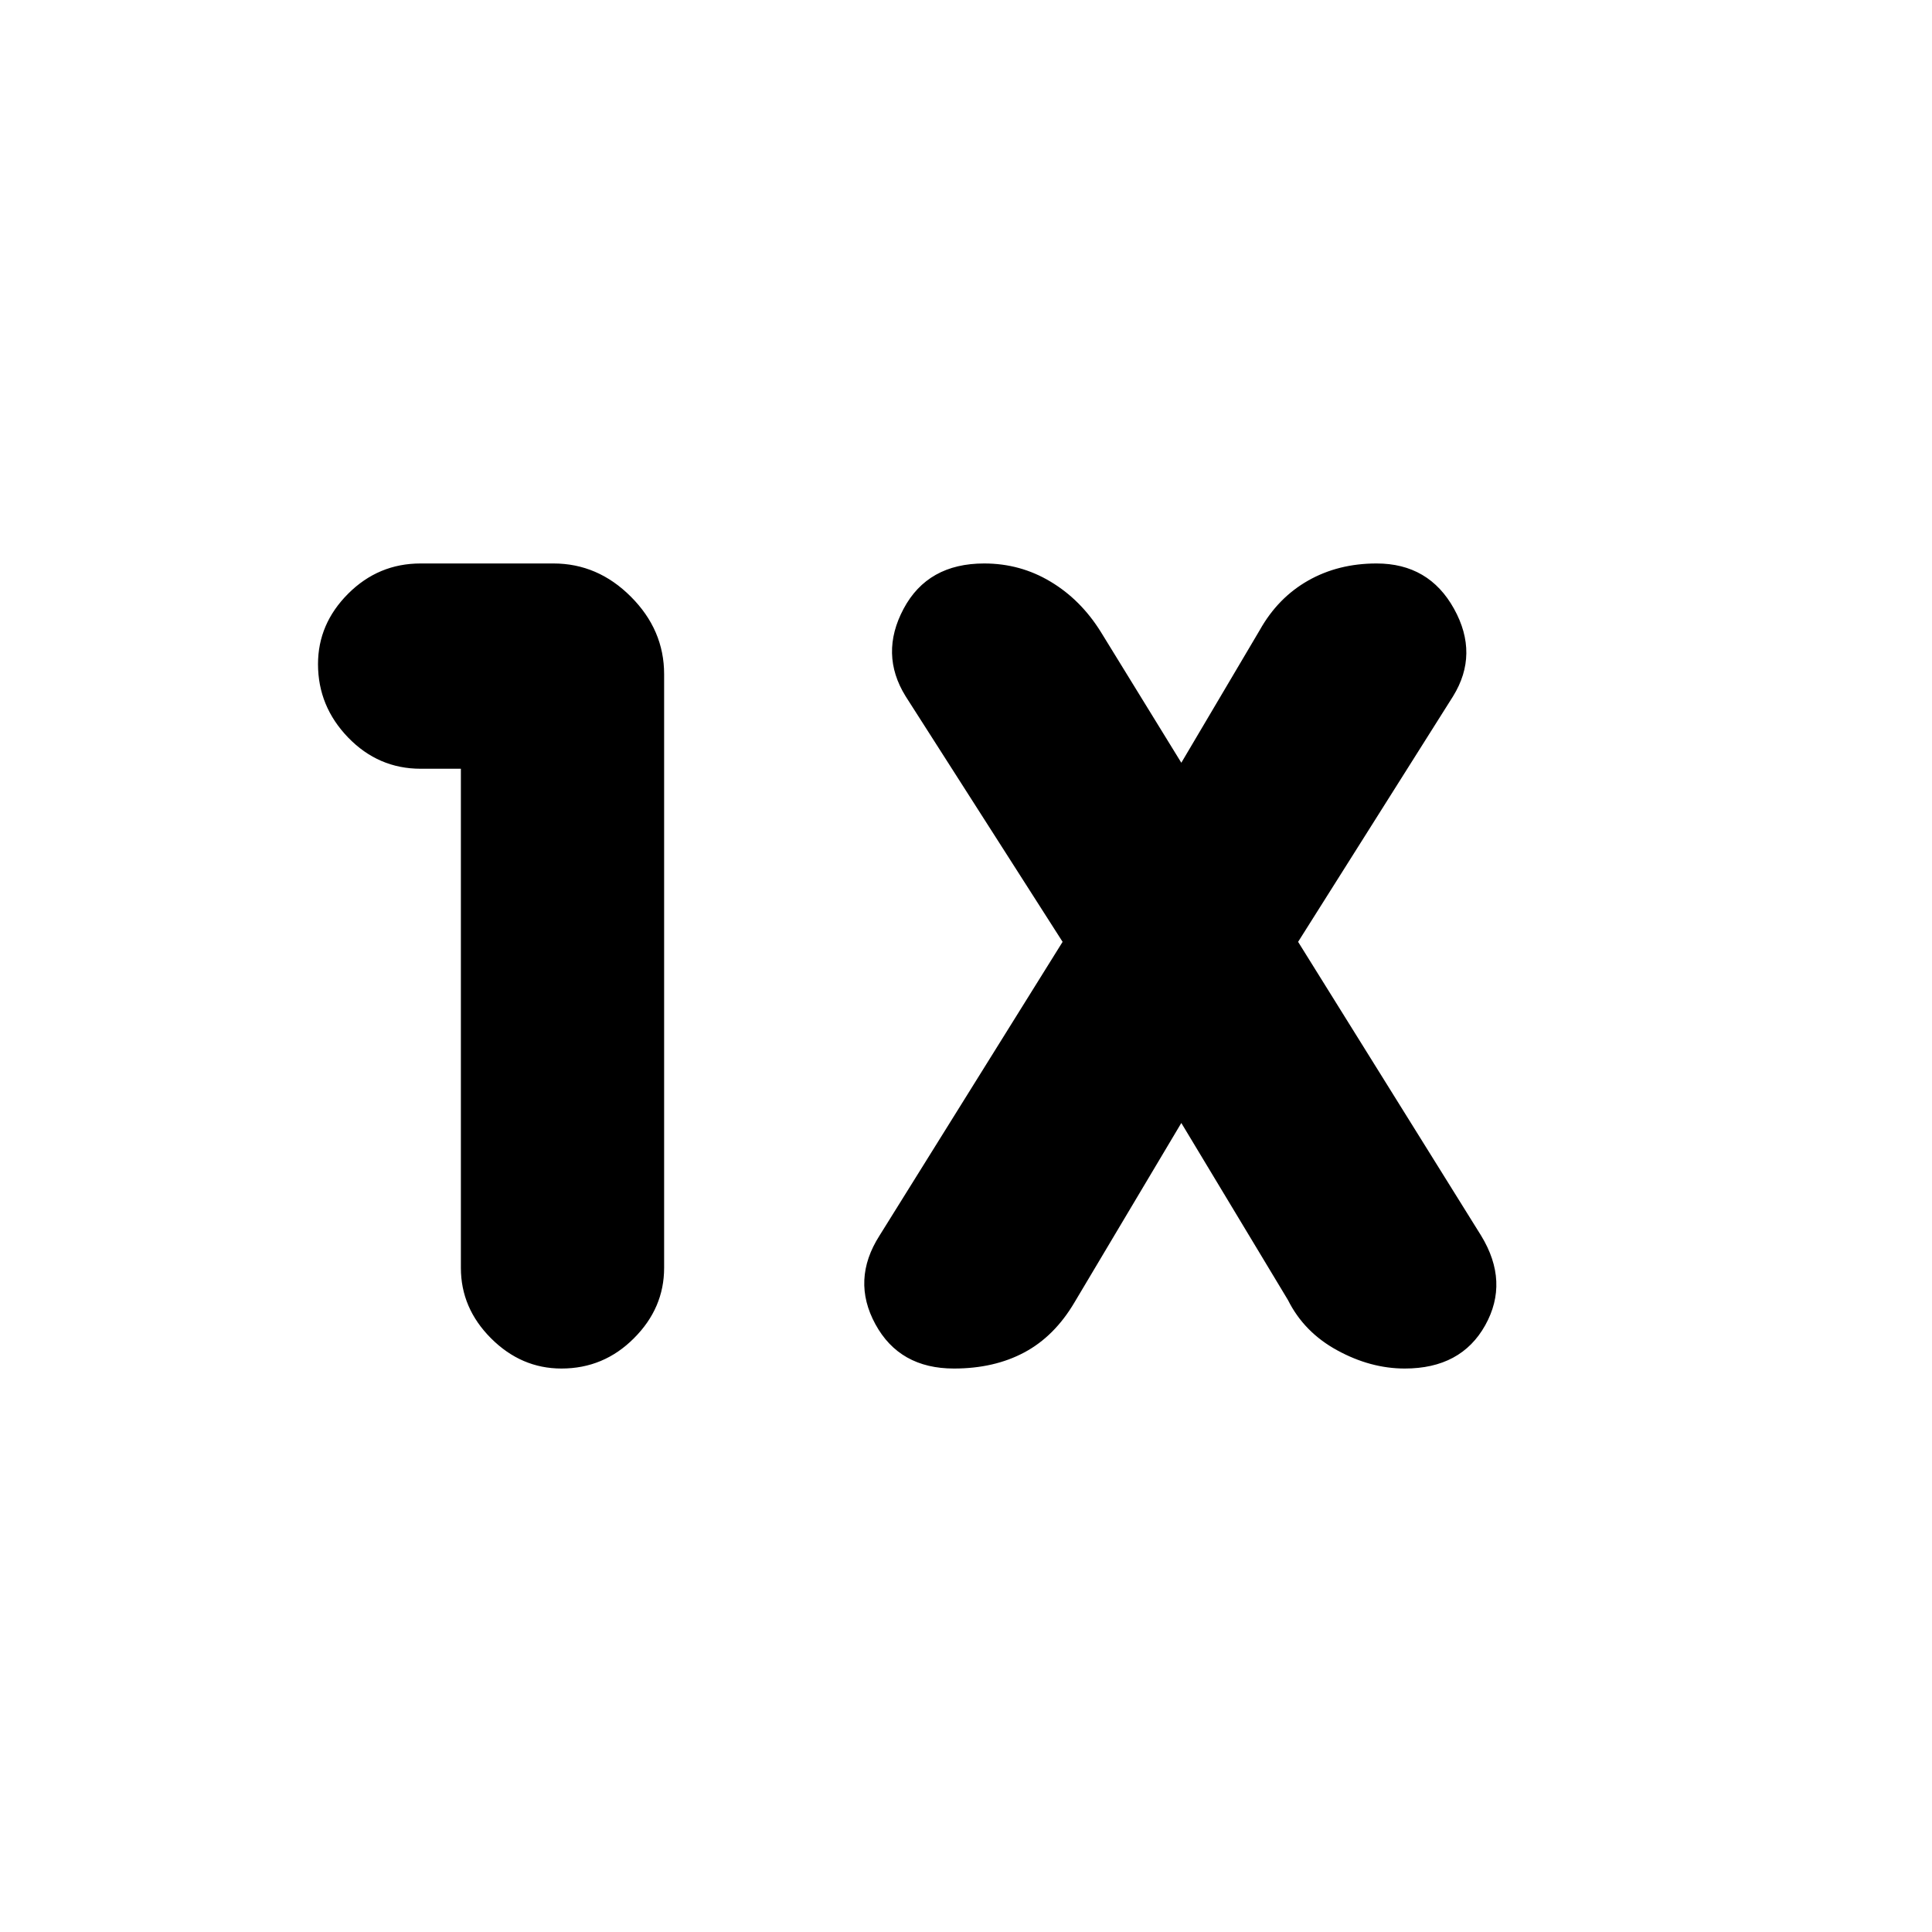 <svg xmlns="http://www.w3.org/2000/svg" height="20" width="20"><path d="M5.812 14.167Q5.396 14.167 5.083 13.854Q4.771 13.542 4.771 13.125V7.958H4.354Q3.917 7.958 3.604 7.635Q3.292 7.312 3.292 6.875Q3.292 6.458 3.604 6.146Q3.917 5.833 4.354 5.833H5.729Q6.188 5.833 6.531 6.177Q6.875 6.521 6.875 6.979V13.125Q6.875 13.542 6.562 13.854Q6.25 14.167 5.812 14.167ZM9.875 14.167Q9.312 14.167 9.062 13.708Q8.812 13.25 9.104 12.792L11 9.75L9.375 7.208Q9.104 6.771 9.354 6.302Q9.604 5.833 10.188 5.833Q10.562 5.833 10.875 6.021Q11.188 6.208 11.396 6.542L12.229 7.896L13.042 6.521Q13.229 6.188 13.542 6.01Q13.854 5.833 14.25 5.833Q14.792 5.833 15.052 6.302Q15.312 6.771 15.042 7.208L13.438 9.75L15.333 12.792Q15.625 13.271 15.375 13.719Q15.125 14.167 14.542 14.167Q14.188 14.167 13.844 13.979Q13.5 13.792 13.333 13.458L12.229 11.625L11.125 13.479Q10.917 13.833 10.604 14Q10.292 14.167 9.875 14.167Z"/></svg>